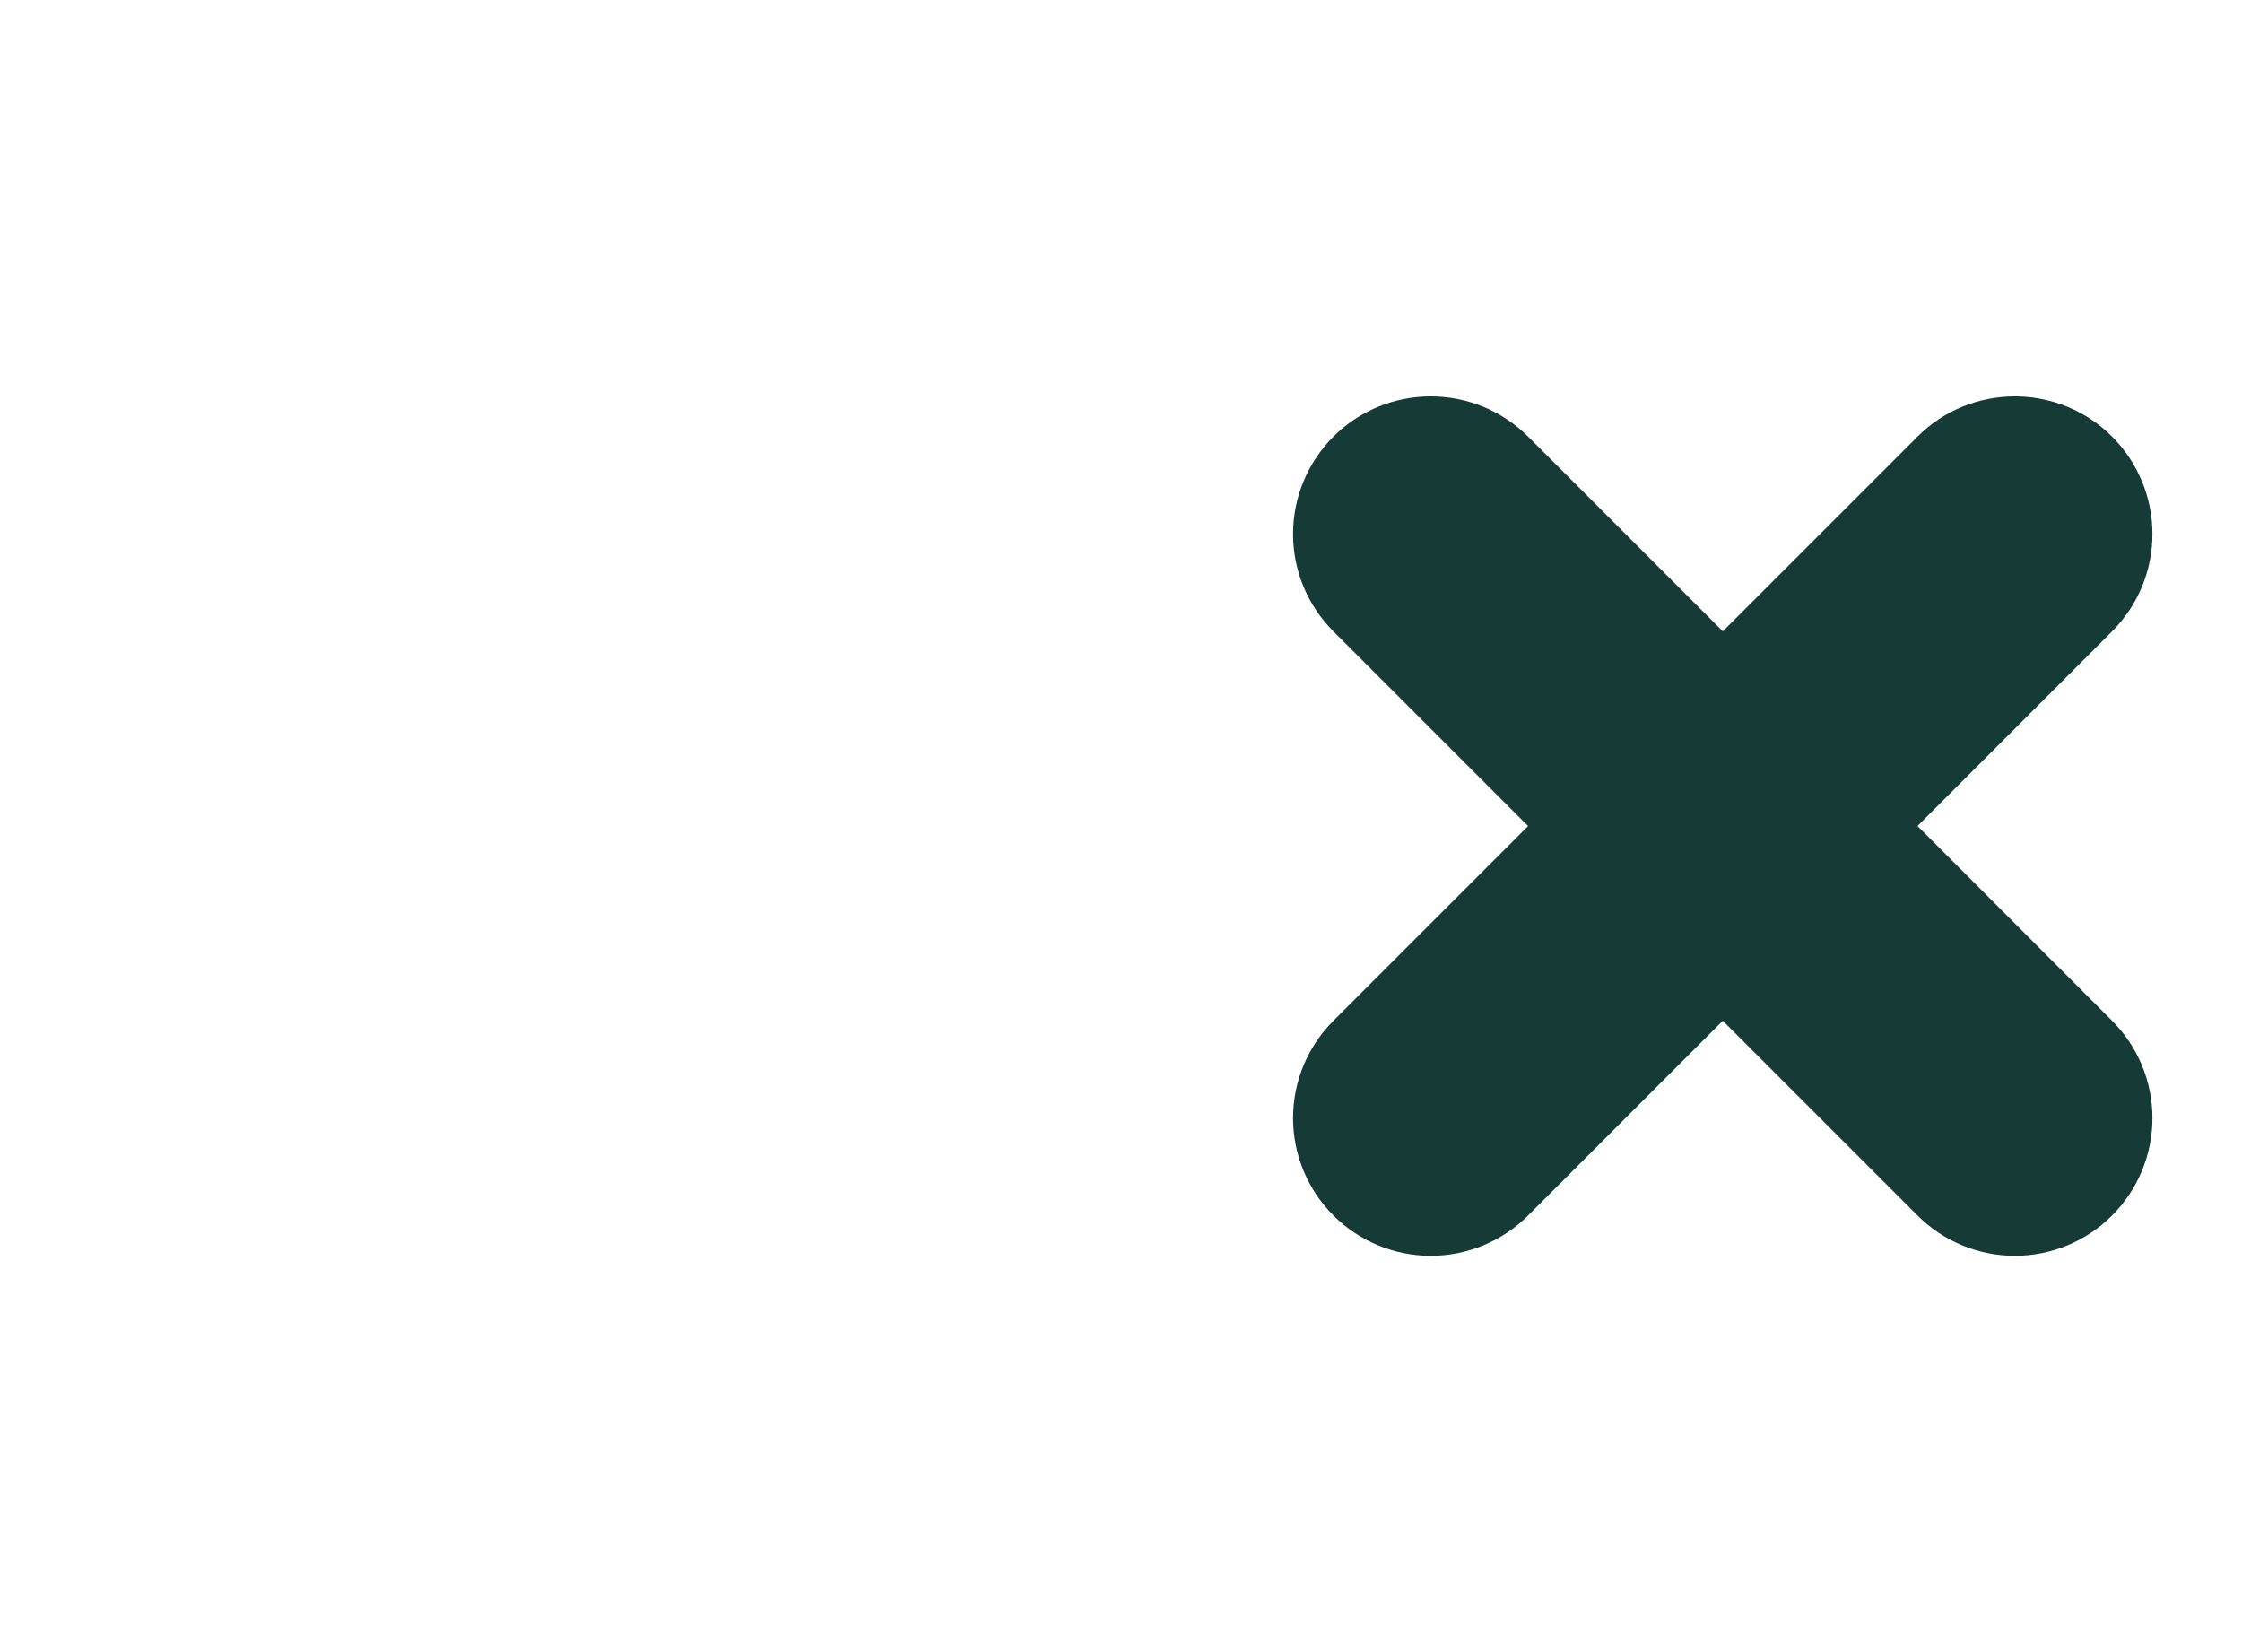<svg width="19" height="14" viewBox="0 0 19 14" fill="none" xmlns="http://www.w3.org/2000/svg">
<path fill-rule="evenodd" clip-rule="evenodd" d="M0 1.167C0 0.857 0.123 0.561 0.342 0.342C0.561 0.123 0.857 0 1.167 0L9.917 0C10.226 0 10.523 0.123 10.742 0.342C10.96 0.561 11.083 0.857 11.083 1.167C11.083 1.476 10.96 1.773 10.742 1.992C10.523 2.21 10.226 2.333 9.917 2.333H1.167C0.857 2.333 0.561 2.21 0.342 1.992C0.123 1.773 0 1.476 0 1.167ZM0 7C0 6.691 0.123 6.394 0.342 6.175C0.561 5.956 0.857 5.833 1.167 5.833H7.675C7.984 5.833 8.281 5.956 8.5 6.175C8.719 6.394 8.842 6.691 8.842 7C8.842 7.309 8.719 7.606 8.5 7.825C8.281 8.044 7.984 8.167 7.675 8.167H1.167C0.857 8.167 0.561 8.044 0.342 7.825C0.123 7.606 0 7.309 0 7ZM0 12.833C0 12.524 0.123 12.227 0.342 12.008C0.561 11.79 0.857 11.667 1.167 11.667H9.675C9.984 11.667 10.281 11.79 10.5 12.008C10.719 12.227 10.842 12.524 10.842 12.833C10.842 13.143 10.719 13.44 10.5 13.658C10.281 13.877 9.984 14 9.675 14H1.167C0.857 14 0.561 13.877 0.342 13.658C0.123 13.44 0 13.143 0 12.833Z"/>
<path fill-rule="evenodd" clip-rule="evenodd" d="M17.899 3.7C18.118 3.919 18.241 4.216 18.241 4.525C18.241 4.835 18.118 5.131 17.899 5.35L16.25 7L17.899 8.65C18.118 8.869 18.241 9.166 18.241 9.475C18.241 9.784 18.118 10.081 17.899 10.3C17.681 10.519 17.384 10.642 17.075 10.642C16.765 10.642 16.468 10.519 16.25 10.3L14.6 8.65L12.95 10.3C12.731 10.519 12.434 10.642 12.125 10.642C11.815 10.642 11.519 10.519 11.3 10.3C11.081 10.081 10.958 9.784 10.958 9.475C10.958 9.166 11.081 8.869 11.3 8.65L12.95 7L11.3 5.35C11.081 5.131 10.958 4.835 10.958 4.525C10.958 4.216 11.081 3.919 11.3 3.7C11.519 3.481 11.815 3.359 12.125 3.359C12.434 3.359 12.731 3.481 12.95 3.7L14.6 5.35L16.25 3.7C16.468 3.481 16.765 3.359 17.075 3.359C17.384 3.359 17.681 3.481 17.899 3.7Z" fill="#163B37"/>
</svg>
